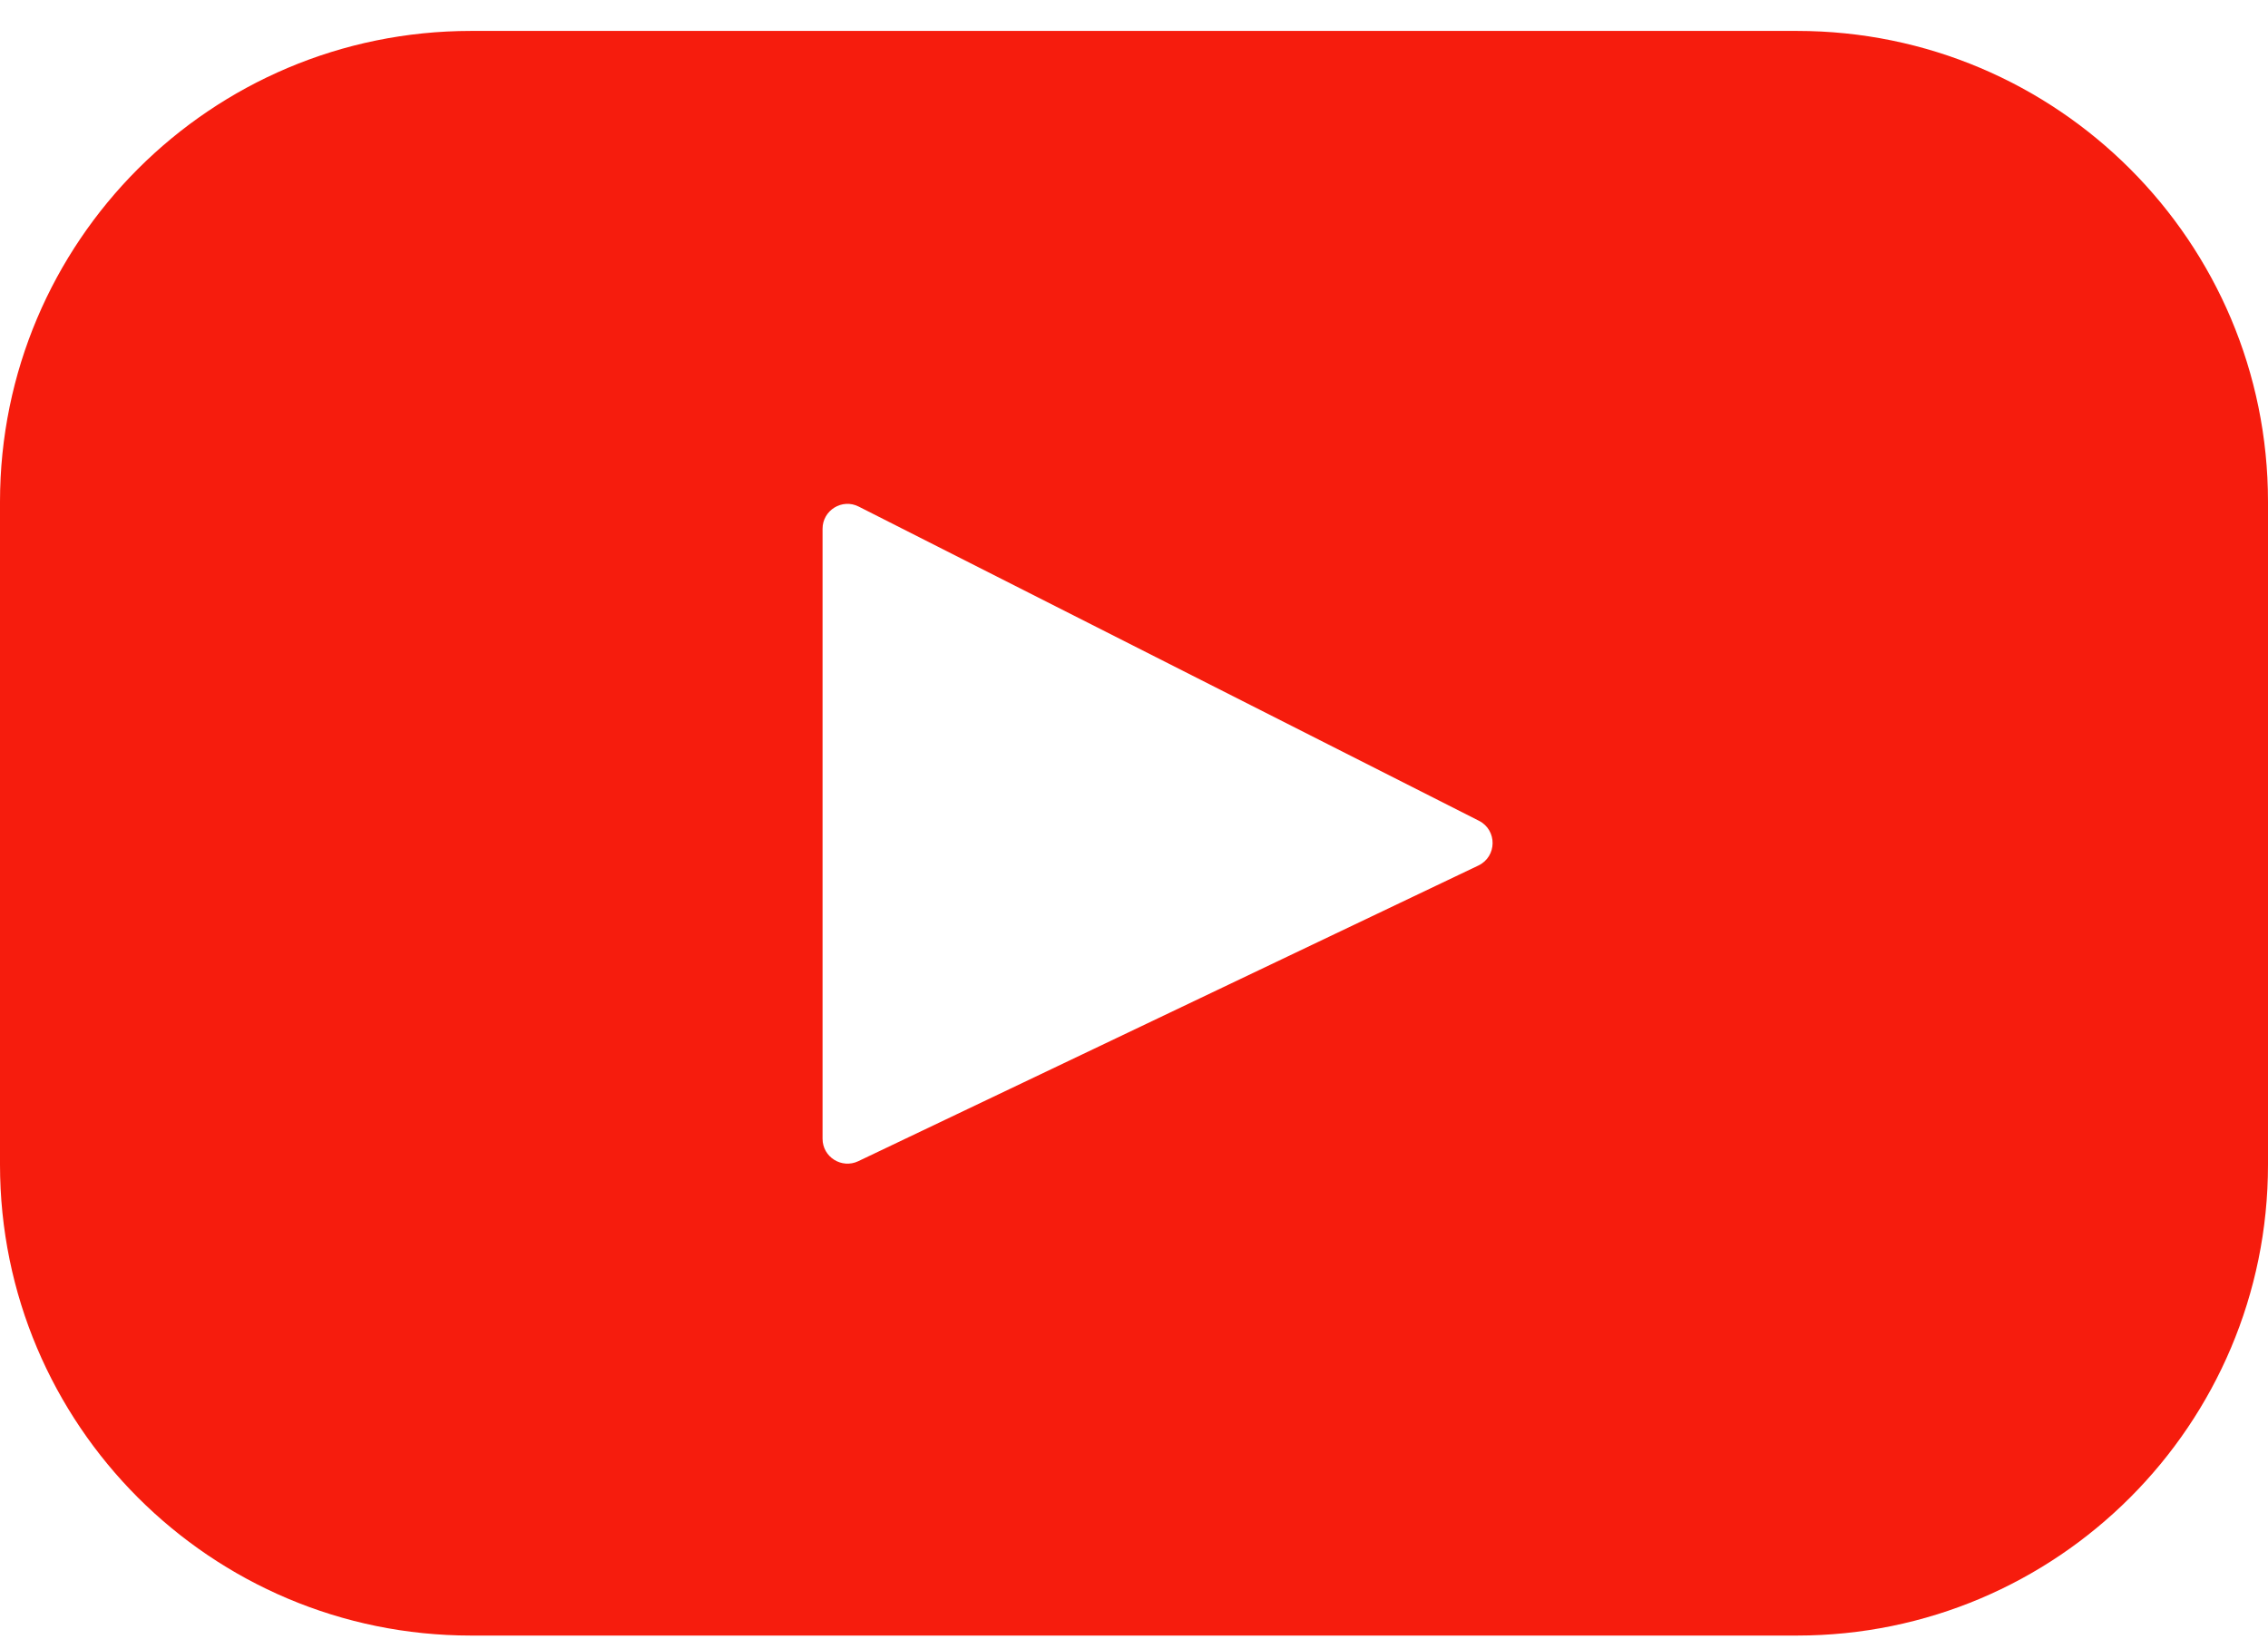 <svg width="22" height="16" viewBox="0 0 22 16" fill="none" xmlns="http://www.w3.org/2000/svg">
<path d="M17.431 0.3H4.569C2.046 0.3 0 2.346 0 4.869V11.299C0 13.822 2.046 15.868 4.569 15.868H17.431C19.954 15.868 22 13.822 22 11.299V4.869C22 2.346 19.954 0.3 17.431 0.3ZM14.341 8.397L8.325 11.266C8.165 11.342 7.979 11.226 7.979 11.048V5.13C7.979 4.95 8.17 4.833 8.33 4.915L14.346 7.963C14.525 8.054 14.522 8.31 14.341 8.397Z" fill="#F61C0D"/>
</svg>
